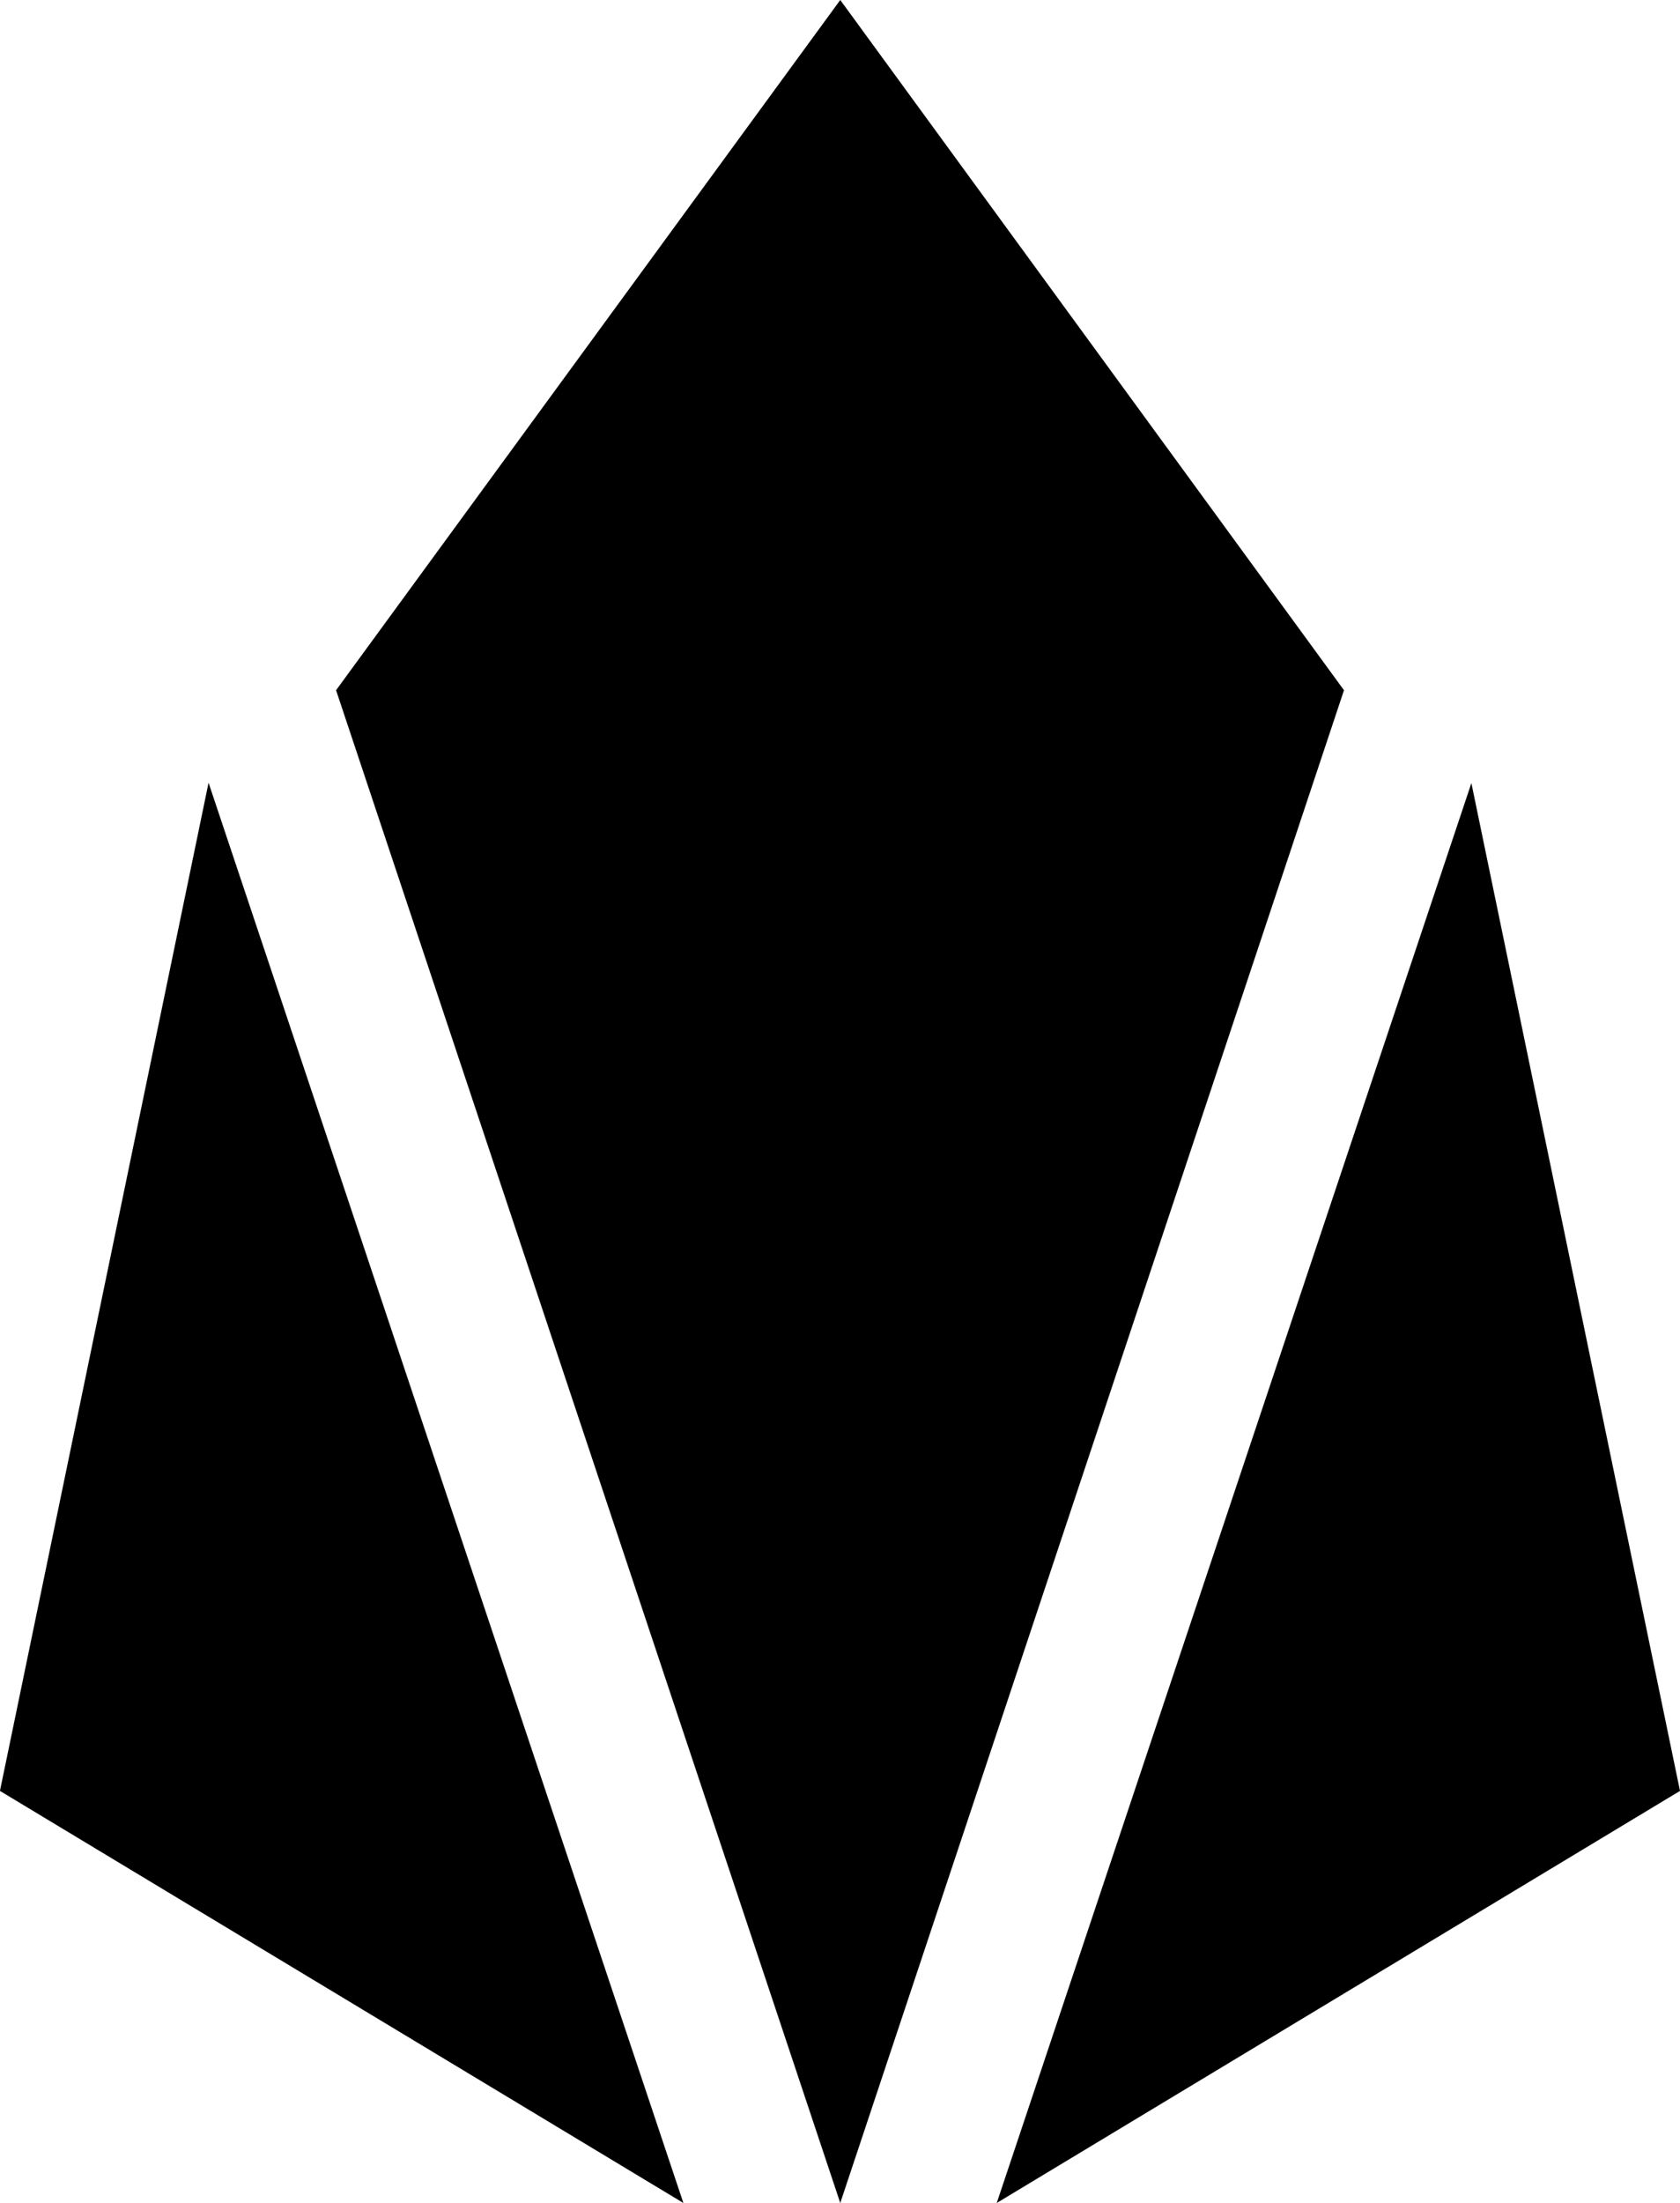 <?xml version="1.0" encoding="UTF-8" standalone="no"?>
<!-- Created with Inkscape (http://www.inkscape.org/) -->

<svg
   xmlns:dc="http://purl.org/dc/elements/1.1/"
   xmlns:cc="http://creativecommons.org/ns#"
   xmlns:rdf="http://www.w3.org/1999/02/22-rdf-syntax-ns#"
   xmlns:svg="http://www.w3.org/2000/svg"
   xmlns="http://www.w3.org/2000/svg"
   xmlns:sodipodi="http://sodipodi.sourceforge.net/DTD/sodipodi-0.dtd"
   xmlns:inkscape="http://www.inkscape.org/namespaces/inkscape"
   width="28.999"
   height="38"
   id="svg3854"
   version="1.1"
   inkscape:version="0.48.4 r9939"
   sodipodi:docname="eos_icon.svg">
  <defs
     id="defs3856" />
  <sodipodi:namedview
     id="base"
     pagecolor="#ffffff"
     bordercolor="#666666"
     borderopacity="1.0"
     inkscape:pageopacity="0.0"
     inkscape:pageshadow="2"
     inkscape:zoom="7.9195959"
     inkscape:cx="2.8077037"
     inkscape:cy="17.589301"
     inkscape:document-units="px"
     inkscape:current-layer="layer1"
     showgrid="false"
     fit-margin-top="0"
     fit-margin-left="0"
     fit-margin-right="0"
     fit-margin-bottom="0"
     inkscape:window-width="1212"
     inkscape:window-height="923"
     inkscape:window-x="285"
     inkscape:window-y="94"
     inkscape:window-maximized="0" />
  <g
     inkscape:label="Layer 1"
     inkscape:groupmode="layer"
     id="layer1"
     transform="translate(-487.358,-368.798)">
    <path
       style="fill:#000000;stroke:none"
       d="m 501.862,368.798 8.695,11.906 -8.695,26.094 -8.703,-26.094 z"
       id="path3061"
       inkscape:connector-curvature="0"
       sodipodi:nodetypes="ccccc" />
    <path
       style="fill:#000000;stroke:none"
       d="m 512.756,382.306 3.601,17.384 -11.794,7.108 z"
       id="path3837"
       inkscape:connector-curvature="0" />
    <path
       style="fill:#000000;stroke:none"
       d="m 490.958,382.3 -3.601,17.39 11.797,7.108 z"
       id="path3839"
       inkscape:connector-curvature="0" />
  </g>
</svg>
